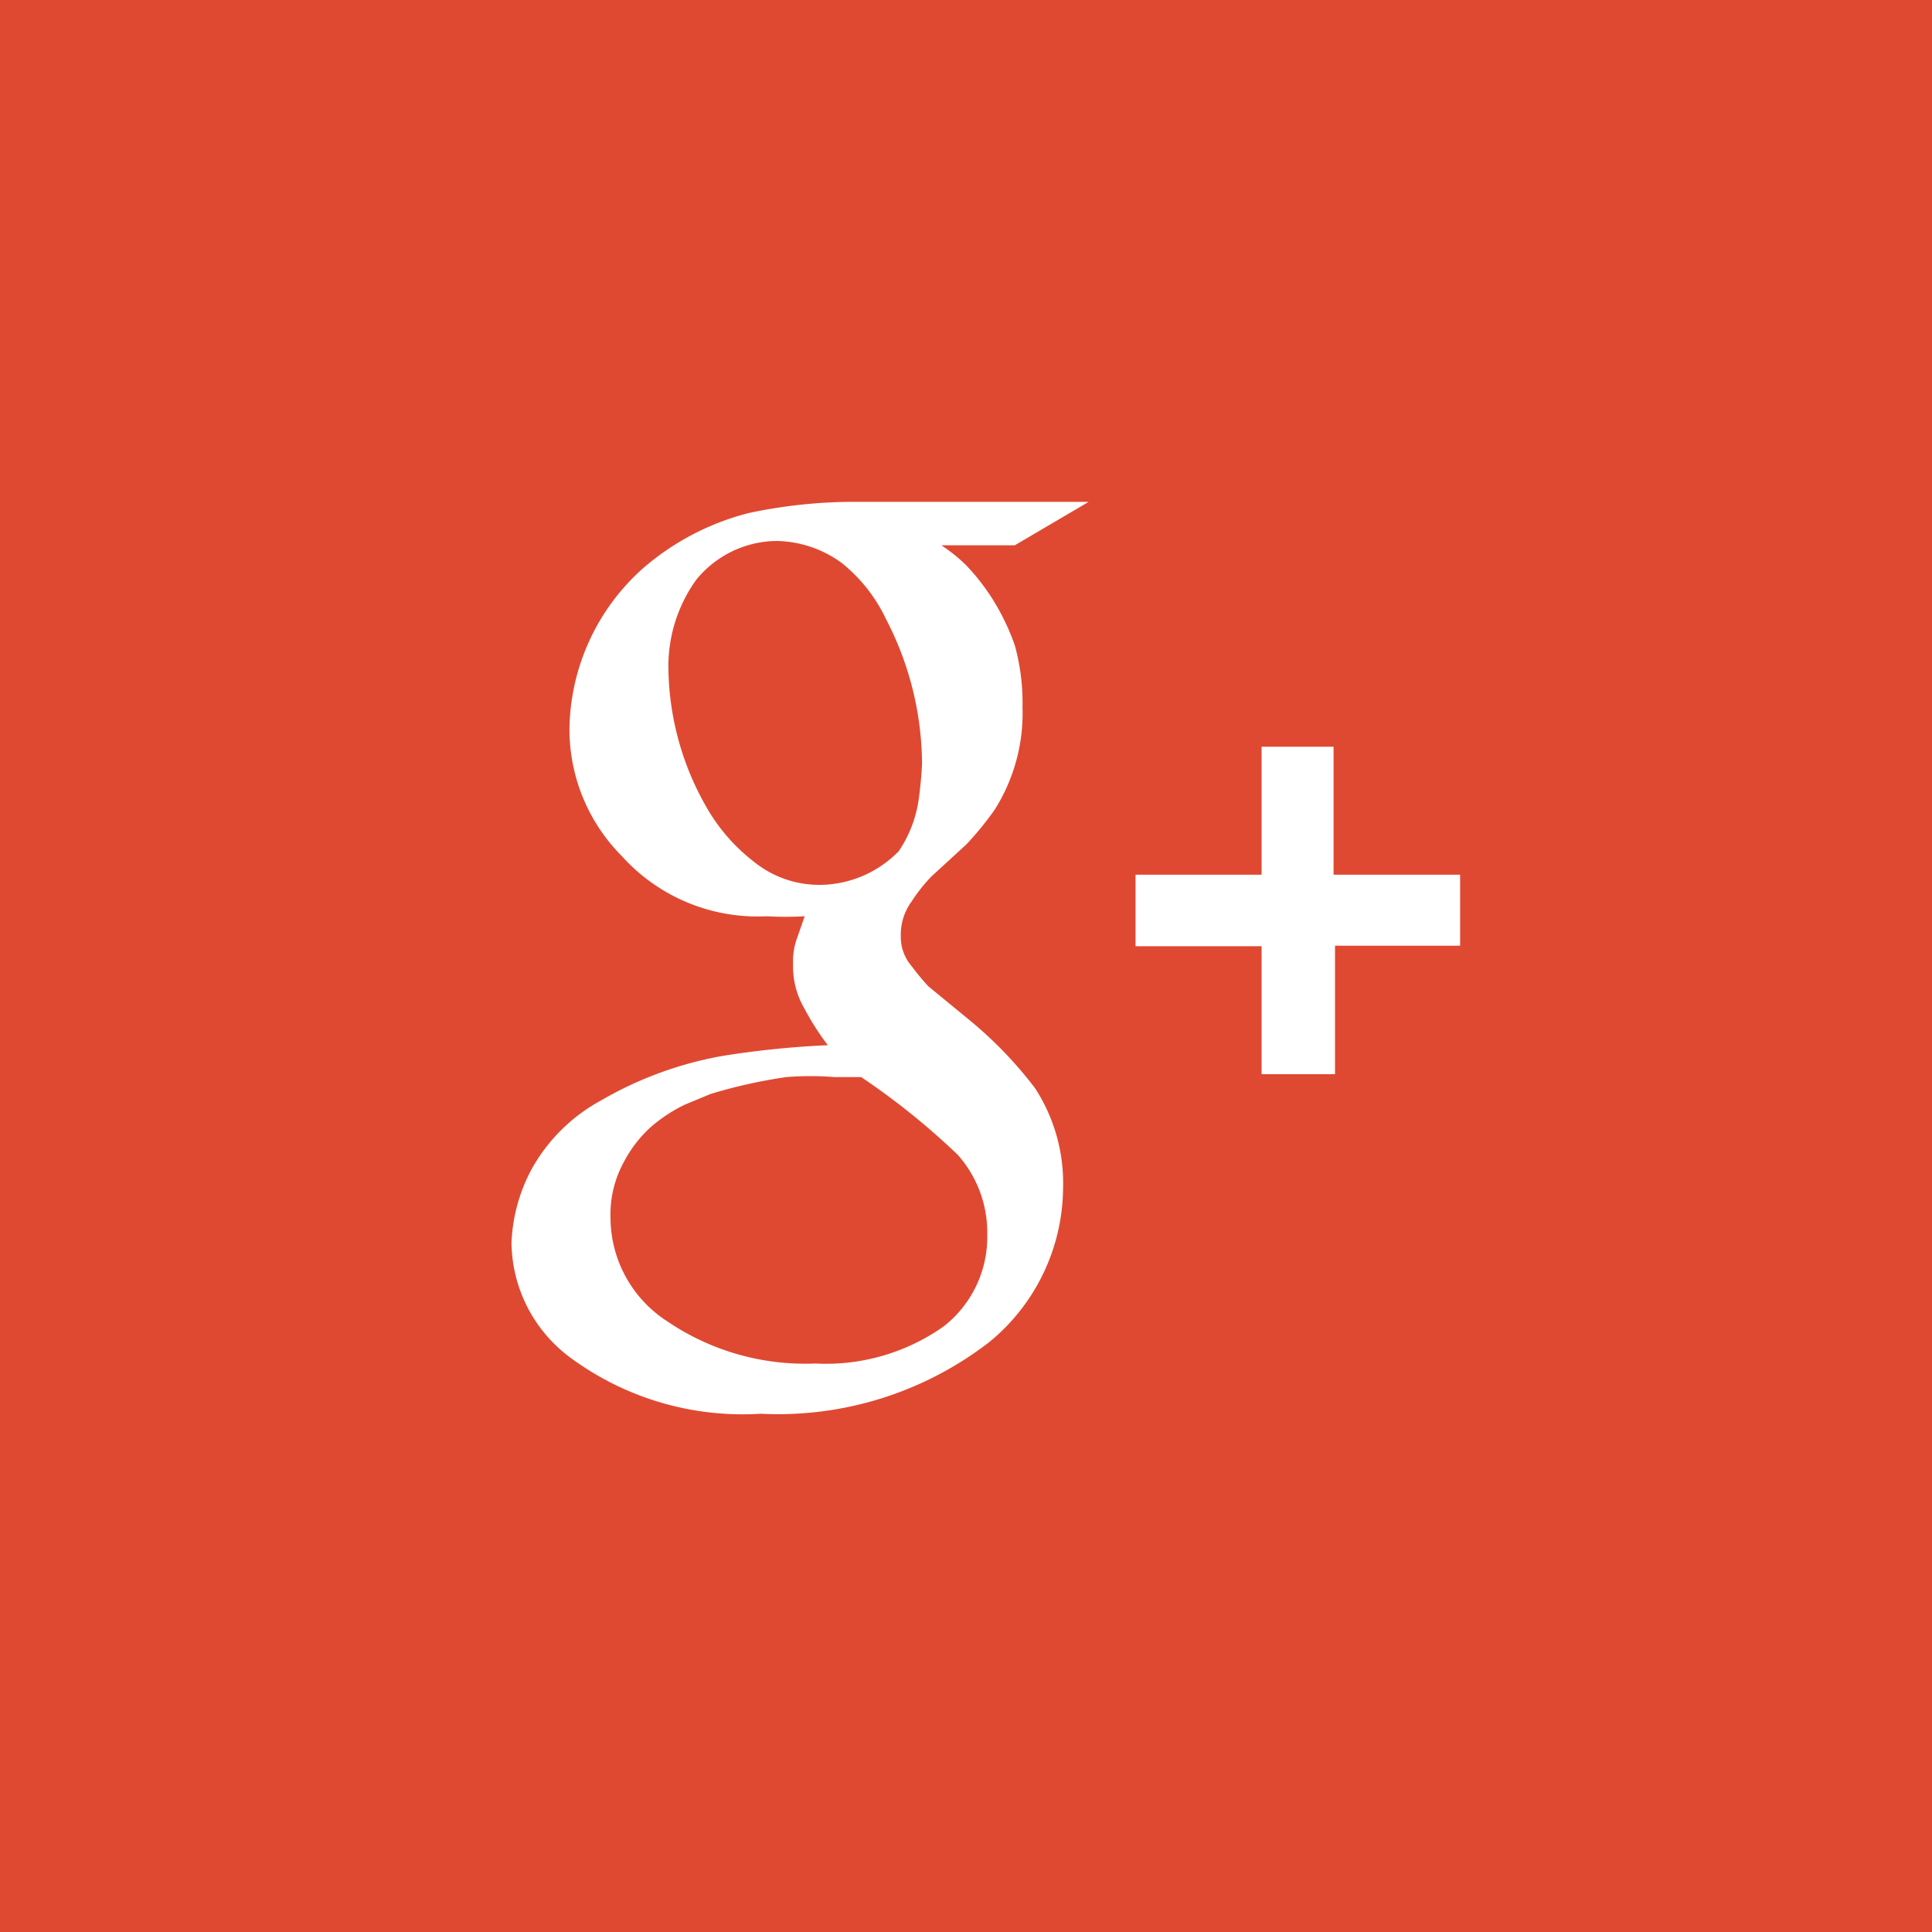 <svg id="Ebene_2" data-name="Ebene 2" xmlns="http://www.w3.org/2000/svg" viewBox="0 0 40 40"><defs><style>.cls-1{fill:#df4932;}.cls-2{fill:#fff;fill-rule:evenodd;}</style></defs><title>icon_googleplus</title><rect class="cls-1" width="40" height="40"/><path class="cls-2" d="M22.53,10.38H17.6a10.53,10.53,0,0,0-2.1.23,5.35,5.35,0,0,0-2.19,1.14,4.53,4.53,0,0,0-1.53,3.31,3.72,3.72,0,0,0,1.08,2.65,3.78,3.78,0,0,0,3,1.25,7,7,0,0,0,.79,0l-0.15.43a1.41,1.41,0,0,0-.09.55,1.73,1.73,0,0,0,.24.94,5.3,5.3,0,0,0,.48.75,18.91,18.91,0,0,0-2.17.22,7.65,7.65,0,0,0-2.52.92A3.62,3.62,0,0,0,11,24.19a3.5,3.5,0,0,0-.42,1.53,3,3,0,0,0,1.29,2.43,6,6,0,0,0,3.87,1.11,7.15,7.15,0,0,0,4.74-1.49A4.16,4.16,0,0,0,22,24.58a3.61,3.61,0,0,0-.58-2.06,8.44,8.44,0,0,0-1.37-1.42l-0.84-.69A4.94,4.94,0,0,1,18.87,20a0.93,0.93,0,0,1-.23-0.64,1.16,1.16,0,0,1,.22-0.7,3.46,3.46,0,0,1,.41-0.52L20,17.47a6.7,6.7,0,0,0,.58-0.71,3.74,3.74,0,0,0,.58-2.13A4.45,4.45,0,0,0,21,13.35a4.76,4.76,0,0,0-.45-0.94A4.5,4.5,0,0,0,20,11.7a3.36,3.36,0,0,0-.52-0.42H21ZM19.82,23.9a2.42,2.42,0,0,1,.61,1.65,2.35,2.35,0,0,1-.9,1.9,4.22,4.22,0,0,1-2.66.77,5.08,5.08,0,0,1-3.06-.87,2.56,2.56,0,0,1-1.18-2.15,2.25,2.25,0,0,1,.27-1.14,2.61,2.61,0,0,1,.58-0.75,3.23,3.23,0,0,1,.69-0.45l0.53-.22a10.52,10.52,0,0,1,1.57-.35,6.27,6.27,0,0,1,1,0l0.55,0A14.89,14.89,0,0,1,19.82,23.9ZM19,16.61a2.58,2.58,0,0,1-.4,1,2.3,2.3,0,0,1-1.62.7,2.15,2.15,0,0,1-1.37-.47,3.82,3.82,0,0,1-1-1.15,5.9,5.9,0,0,1-.78-2.8A3.07,3.07,0,0,1,14.4,12a2.17,2.17,0,0,1,1.67-.81,2.35,2.35,0,0,1,1.34.45,3.29,3.29,0,0,1,.92,1.16,6.57,6.57,0,0,1,.75,3A8,8,0,0,1,19,16.61Zm8.6,1.49V15.45H26.11V18.1H23.5v1.48h2.61v2.65h1.52V19.57h2.59V18.1H27.63Z" transform="translate(0.01 0.01)"/></svg>